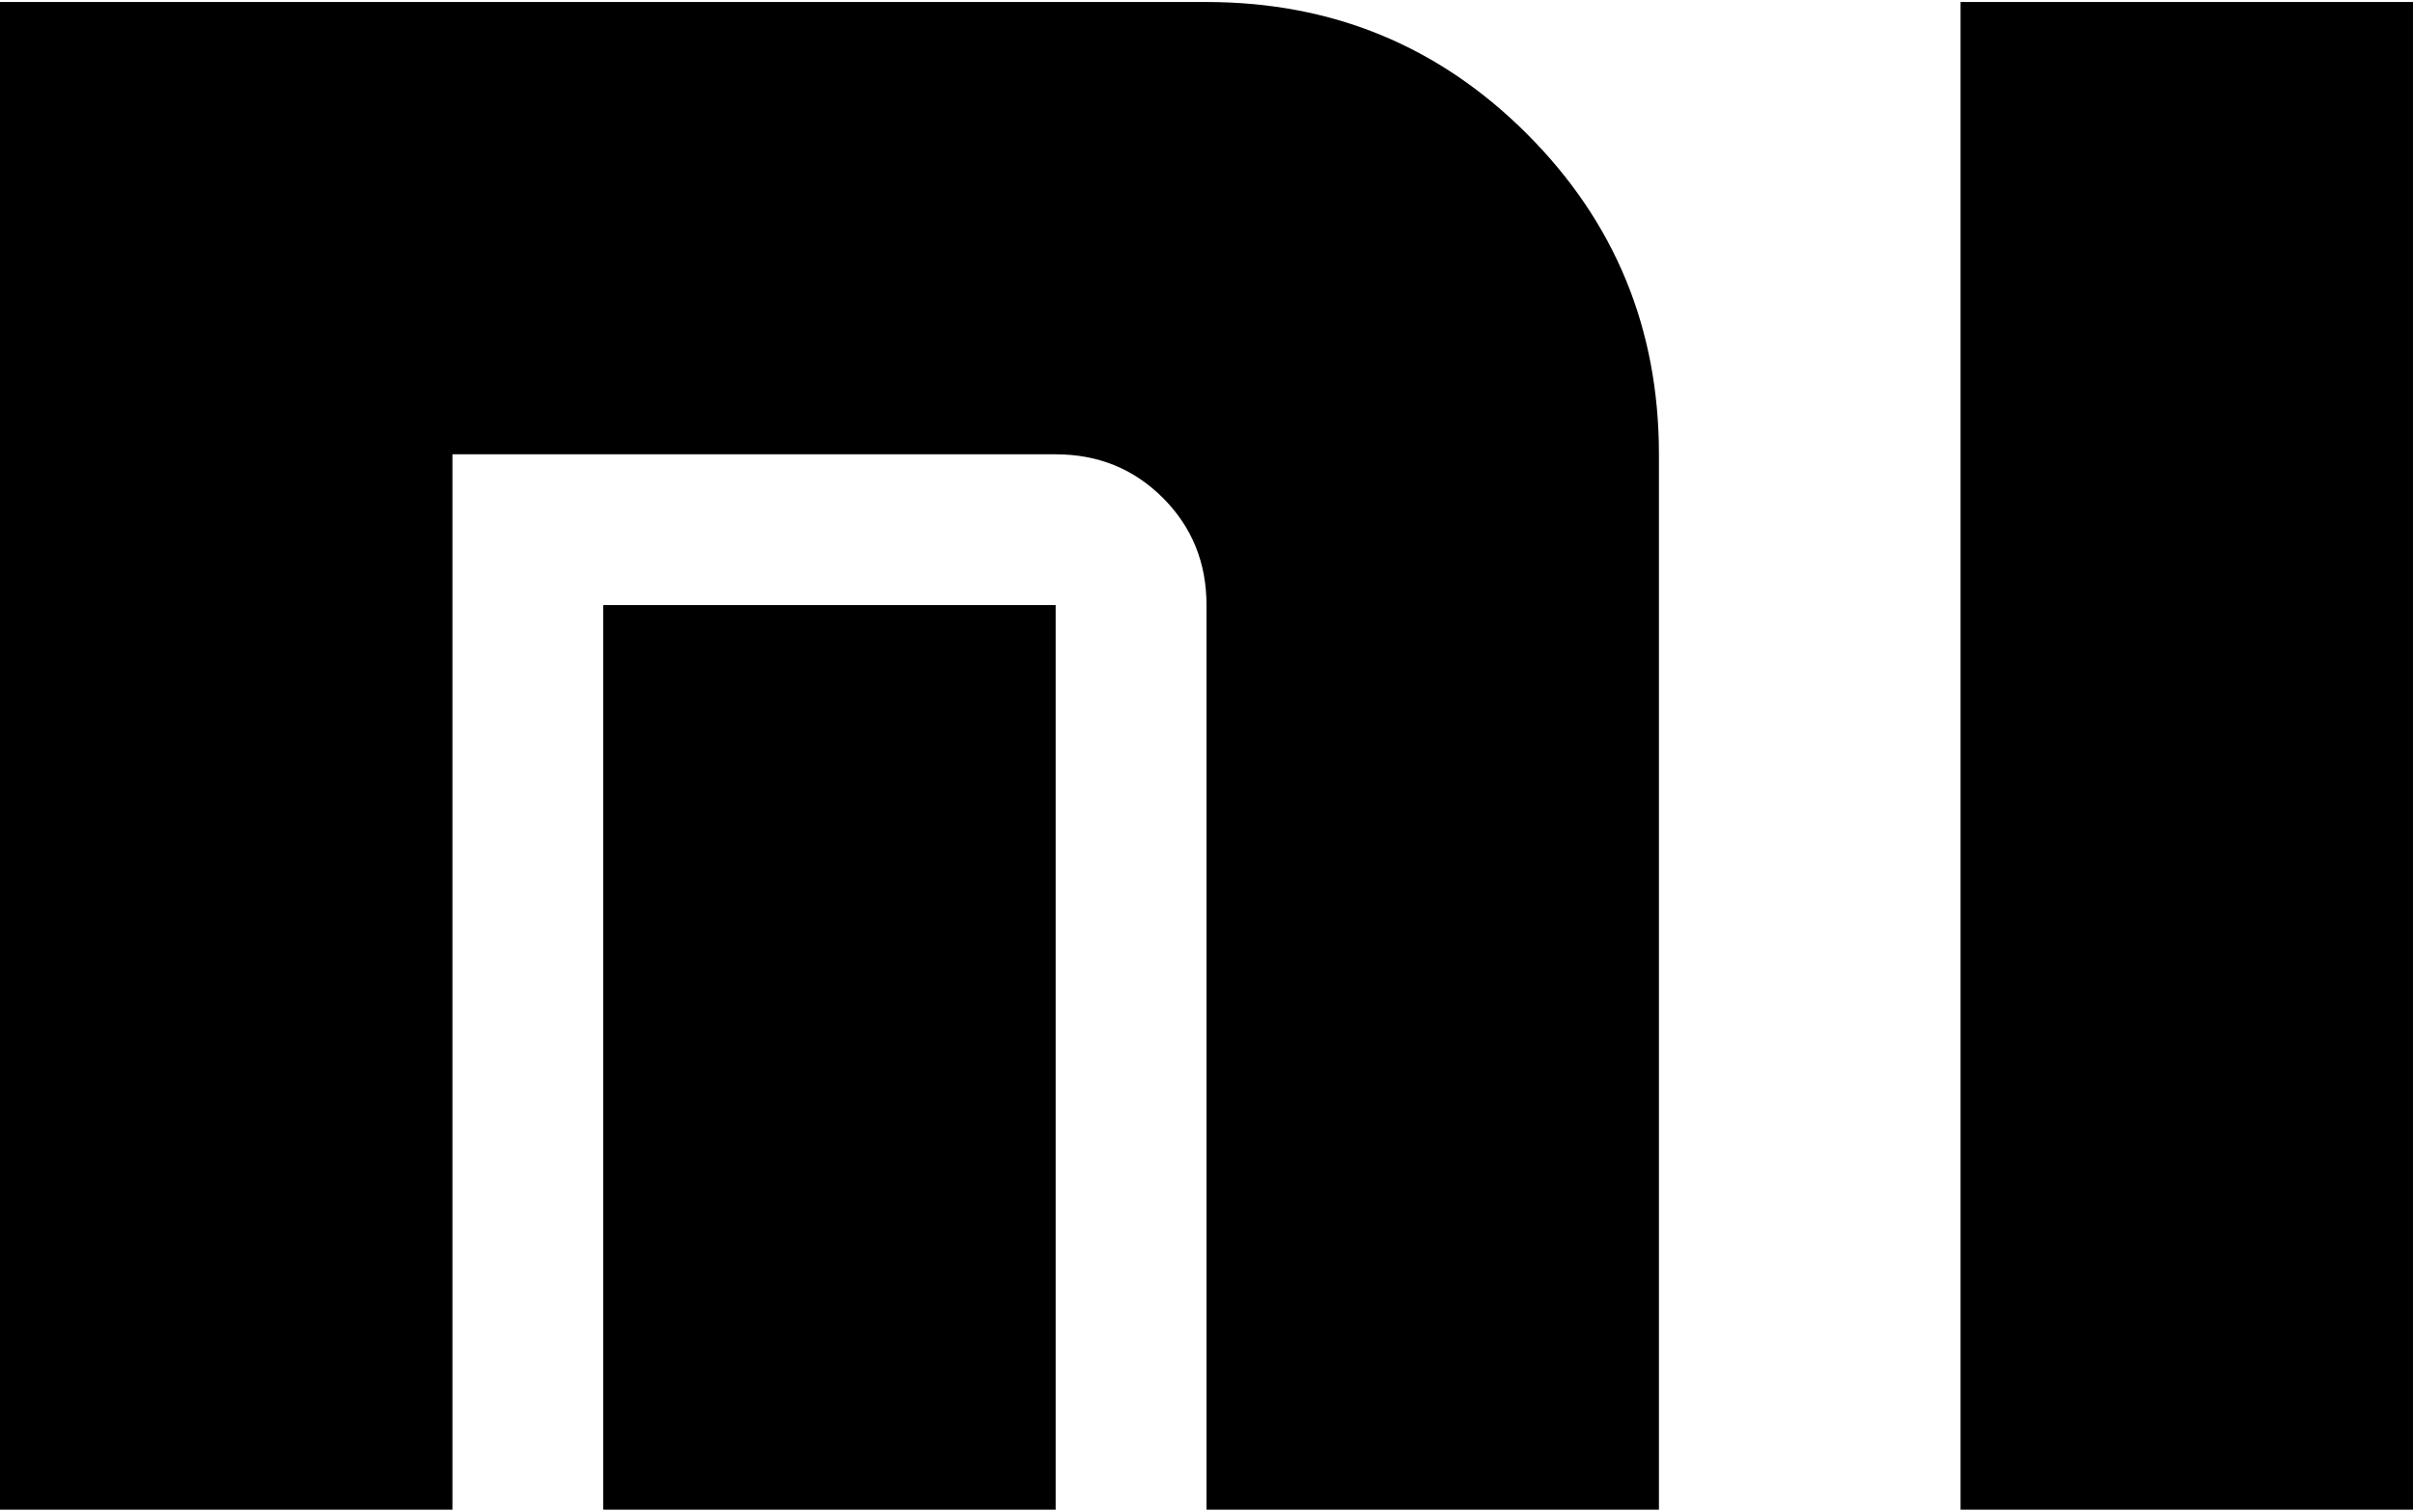 <svg xmlns="http://www.w3.org/2000/svg" width="3em" height="1.88em" viewBox="0 0 1024 640"><path fill="currentColor" d="M832 640V0h192v640zM512 256q0-27-18.5-45.5T448 192H192v448H0V0h512q80 0 136 56t56 136v448H512zm-64 384H256V256h192z"/></svg>